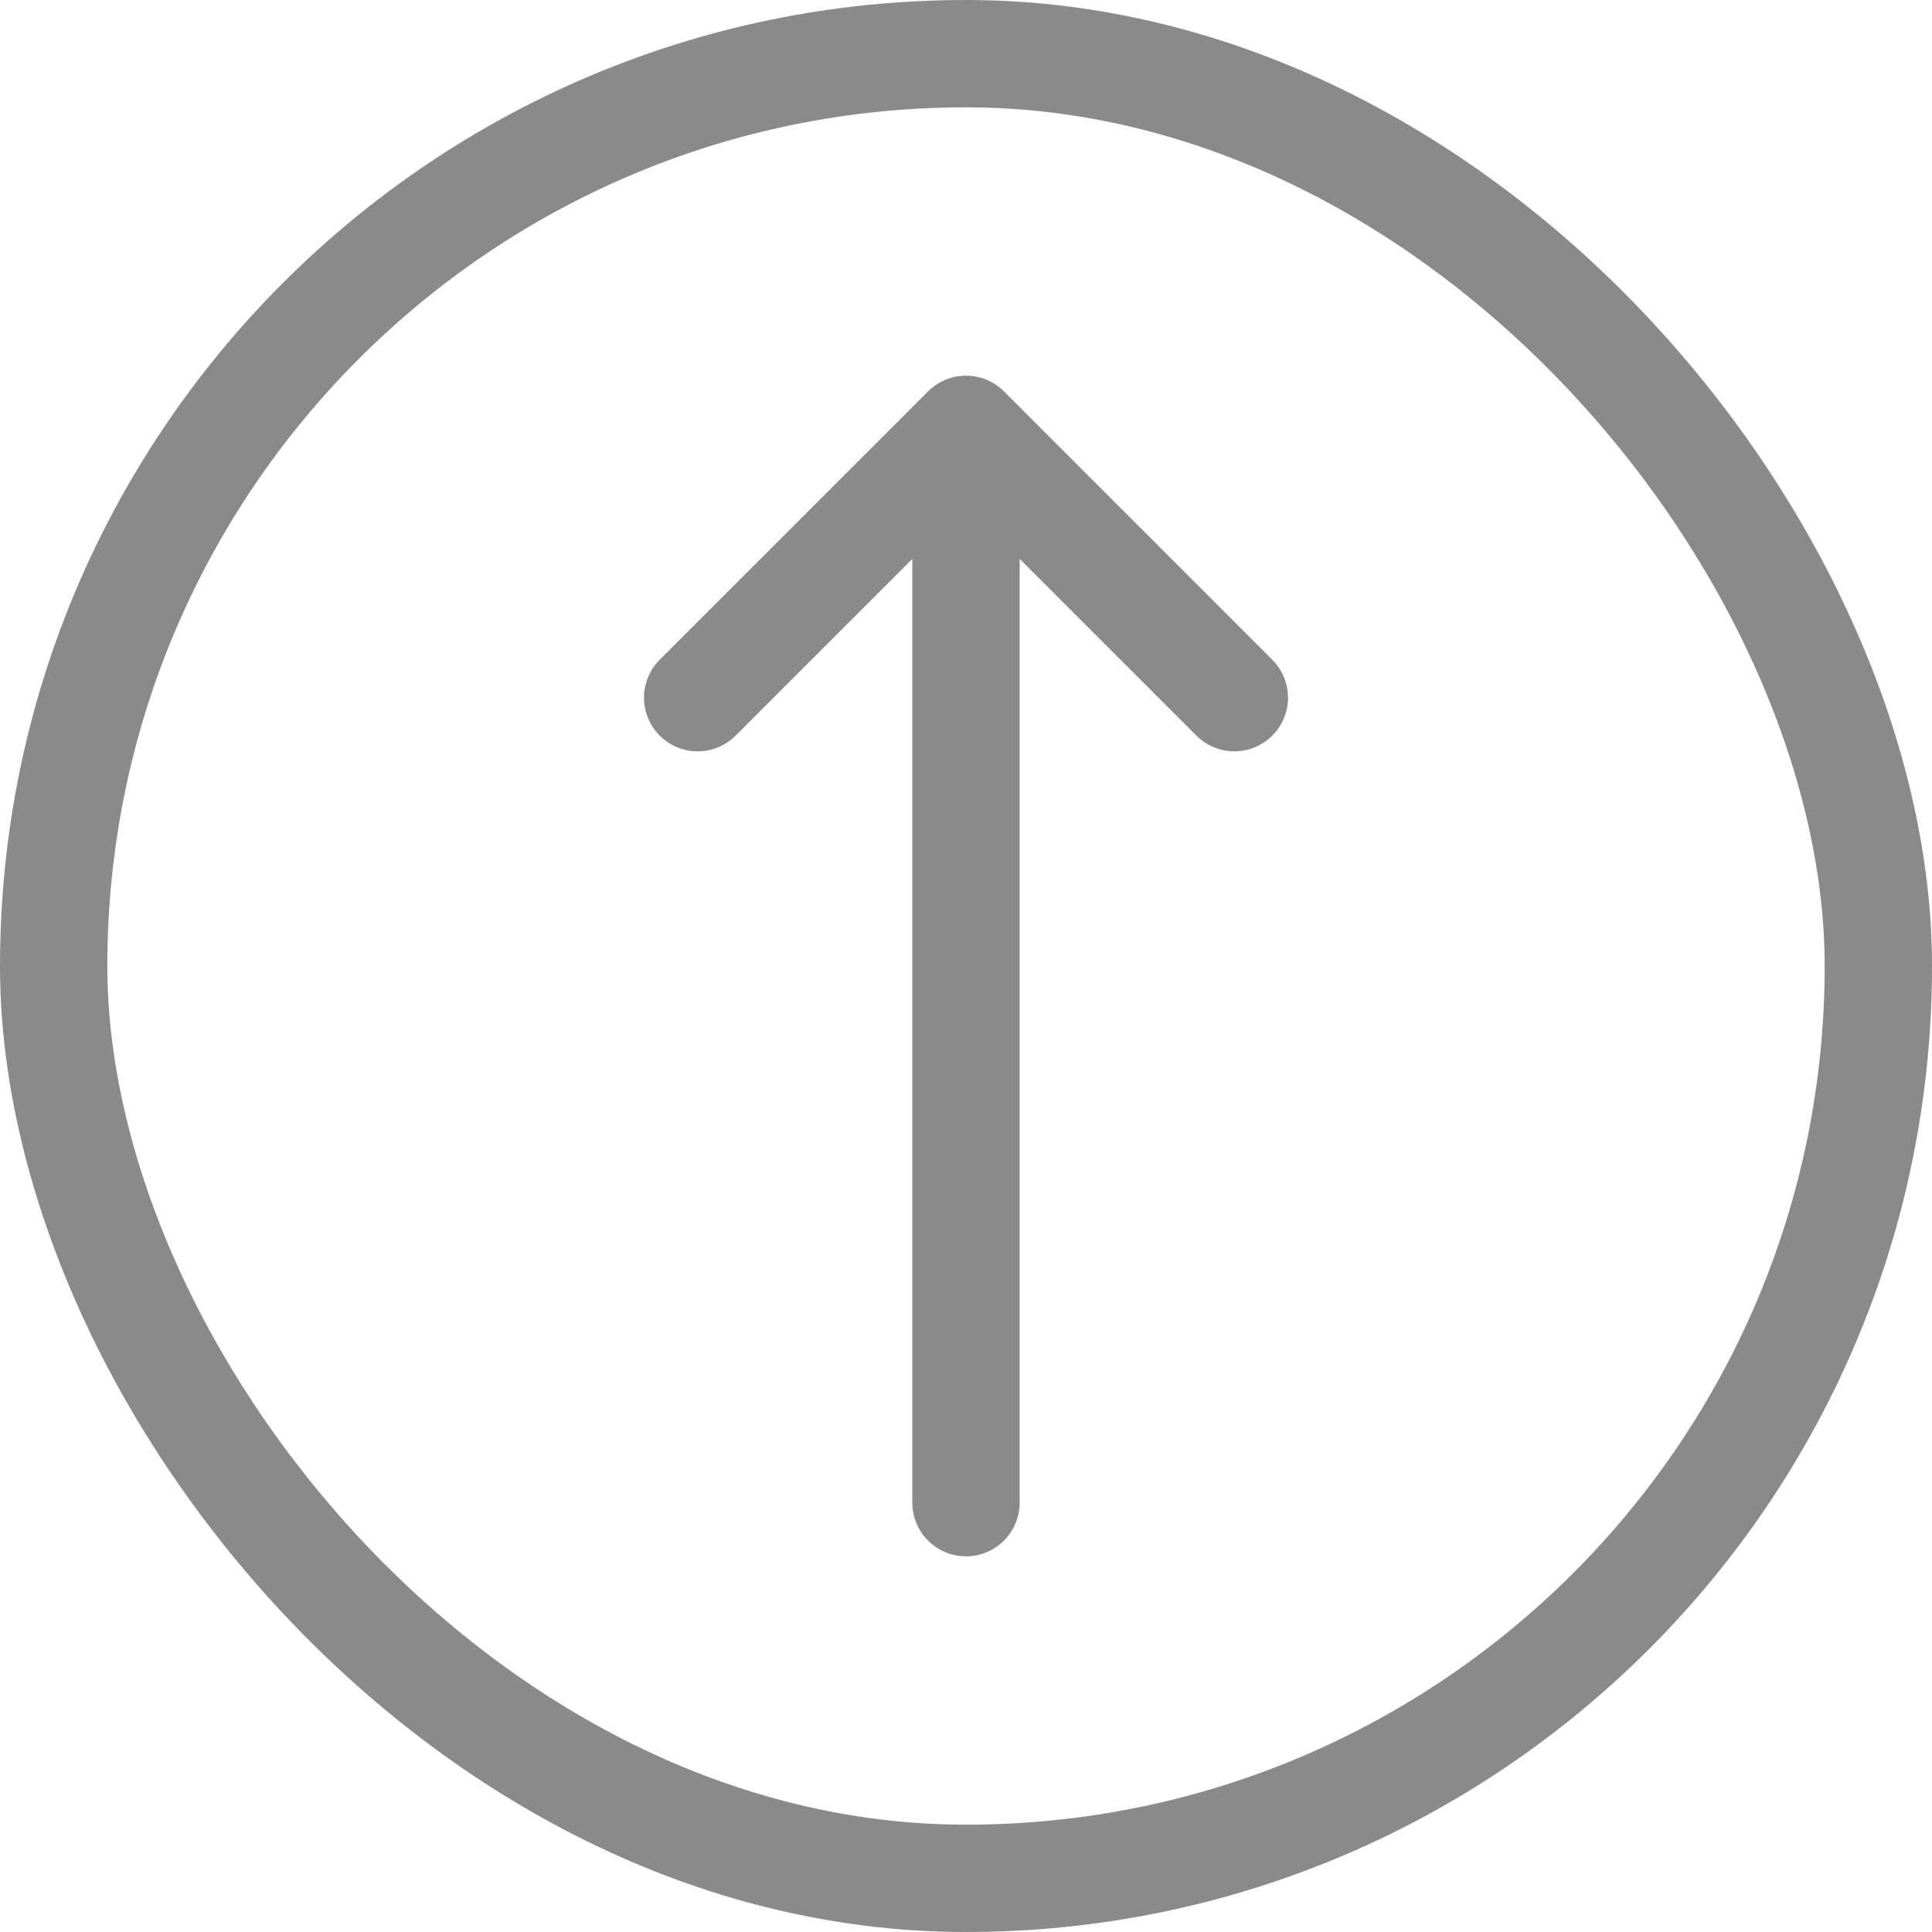<svg width="36" height="36" viewBox="0 0 36 36" fill="none" xmlns="http://www.w3.org/2000/svg">
<g id="Frame 118">
<rect x="1" y="1" width="34" height="34" rx="17" stroke="#8A8A8A" stroke-width="2"/>
<path id="Vector 37" d="M18 8V28M18 8L23 13M18 8L13 13" stroke="#8A8A8A" stroke-width="2" stroke-linecap="round" stroke-linejoin="round"/>
</g>
</svg>
